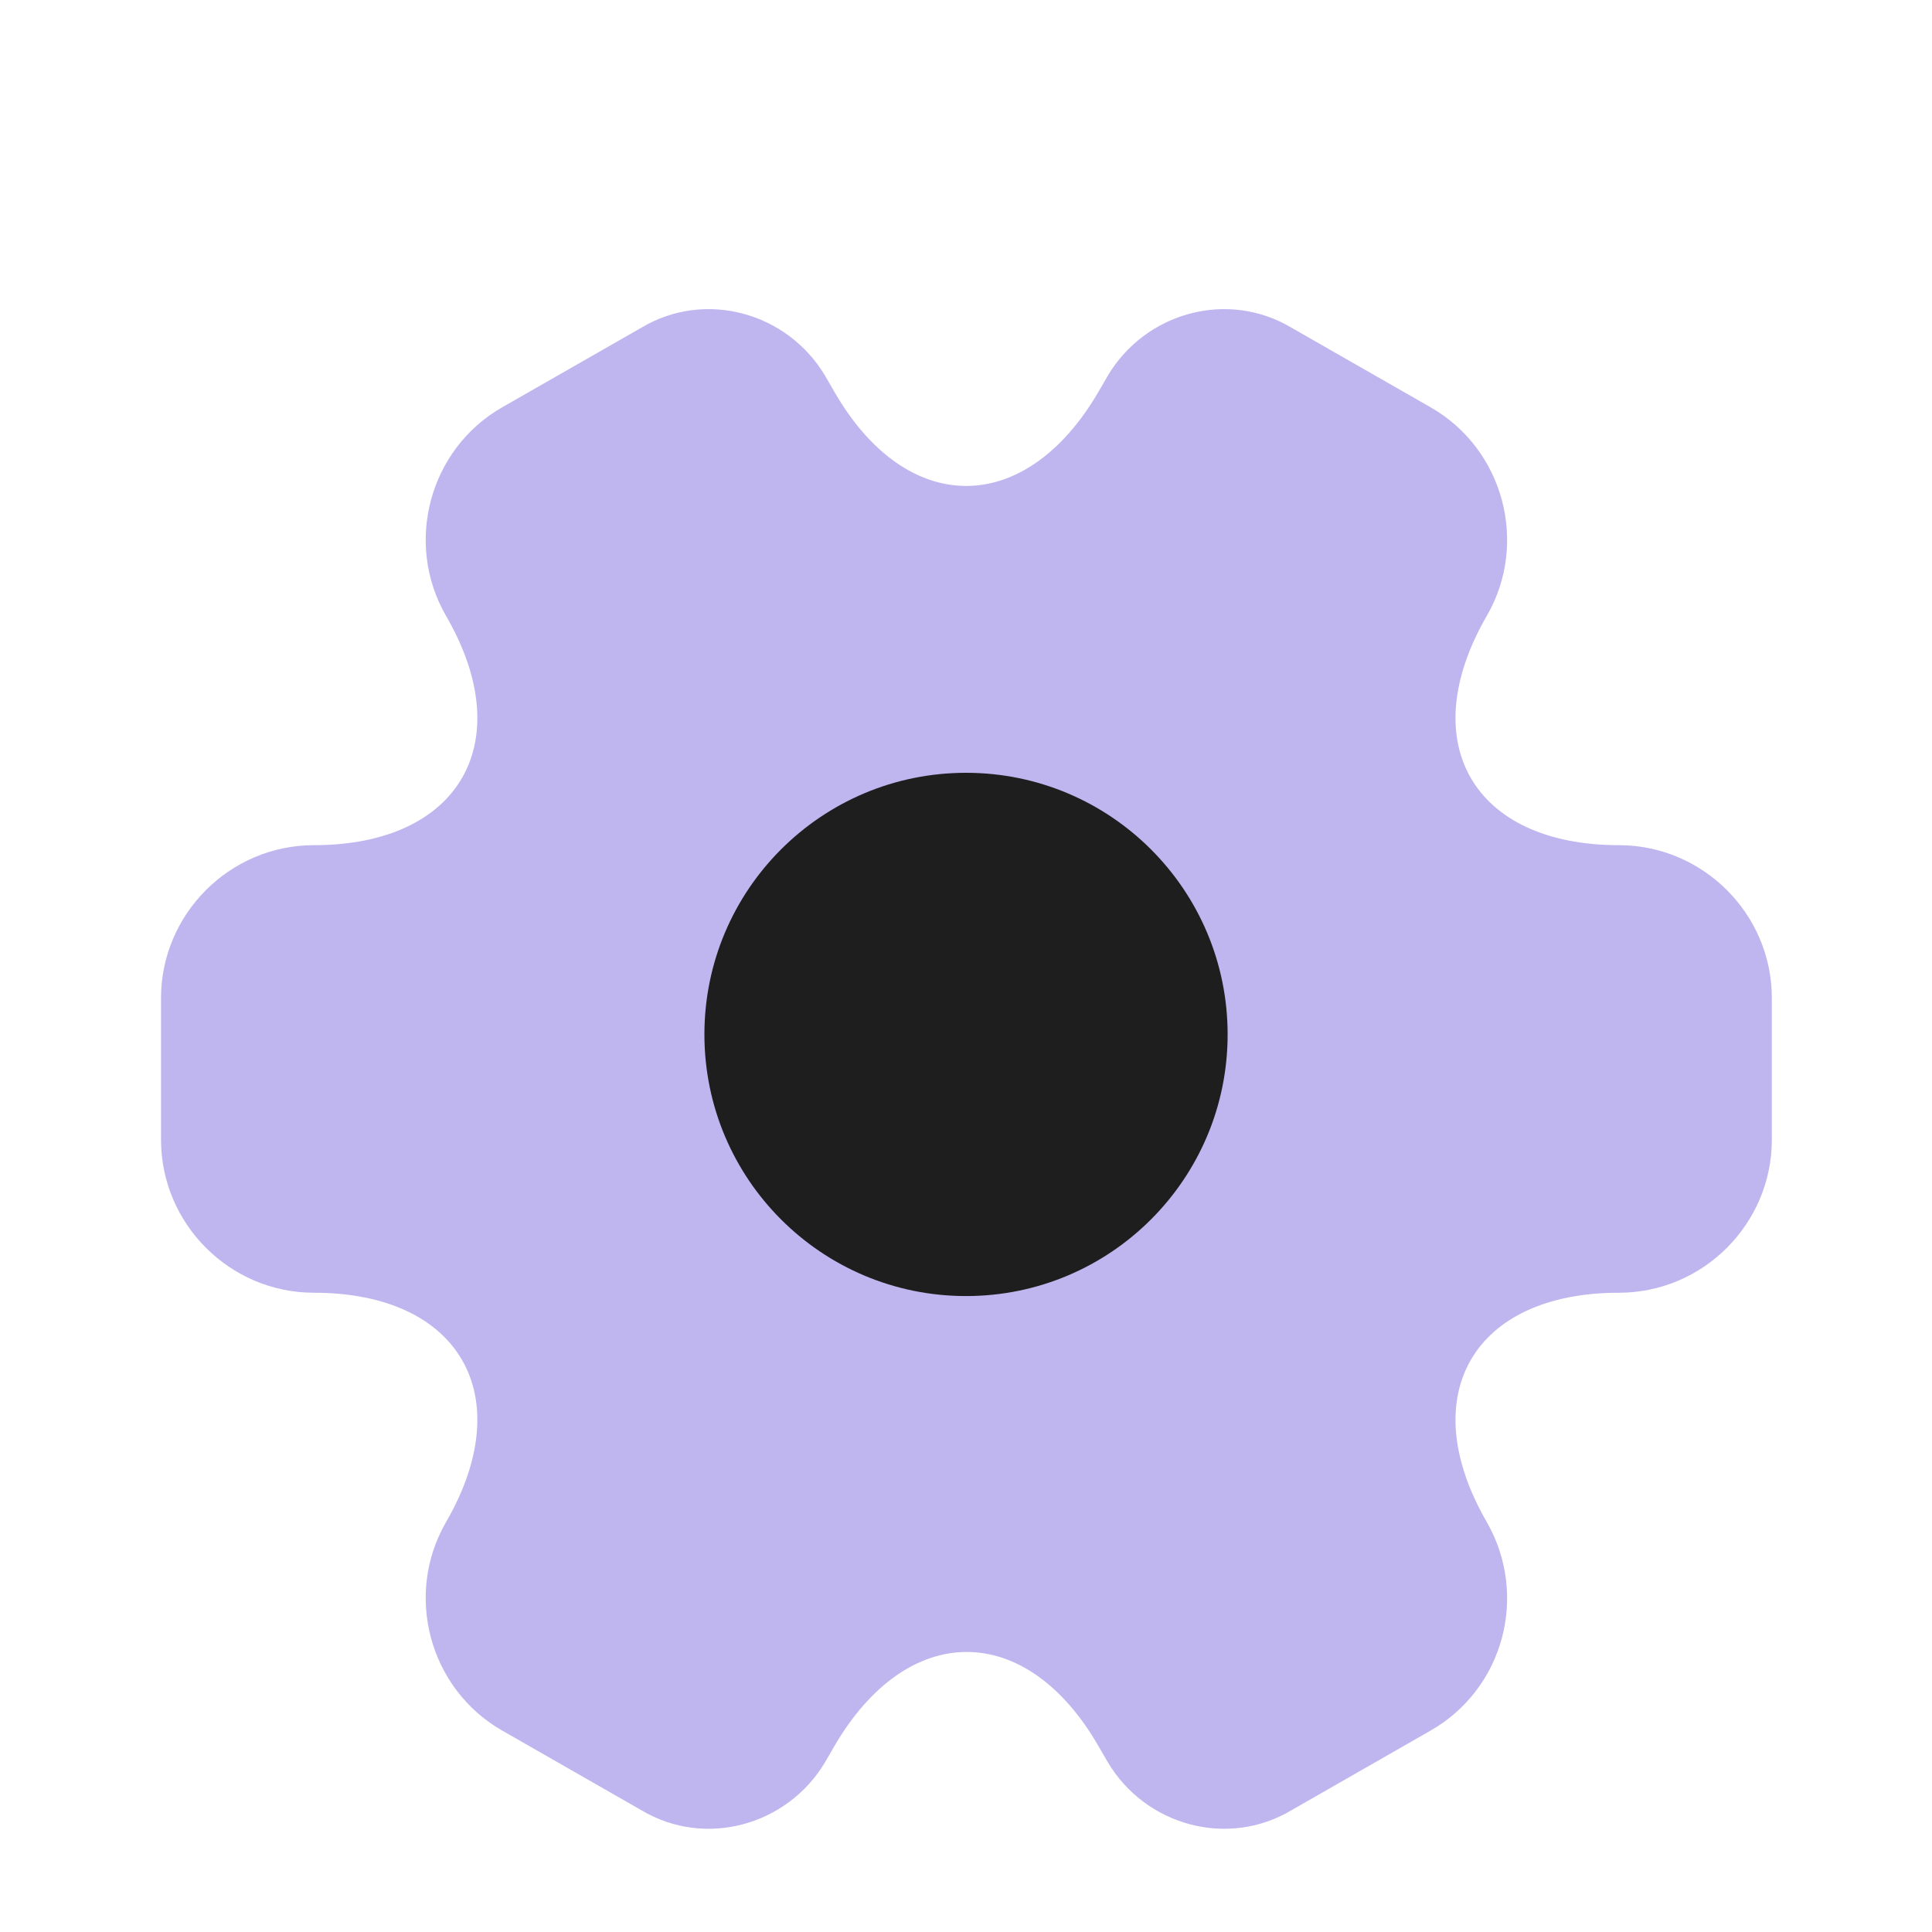 <svg width="50" height="50" viewBox="0 0 50 50" fill="none" xmlns="http://www.w3.org/2000/svg">
<path opacity="0.4" d="M4.167 29.498V25.831C4.167 23.664 5.938 21.873 8.125 21.873C11.896 21.873 13.438 19.206 11.542 15.935C10.459 14.06 11.104 11.623 13 10.539L16.605 8.477C18.25 7.498 20.375 8.081 21.355 9.727L21.584 10.123C23.459 13.394 26.542 13.394 28.438 10.123L28.667 9.727C29.646 8.081 31.771 7.498 33.417 8.477L37.021 10.539C38.917 11.623 39.563 14.06 38.48 15.935C36.584 19.206 38.125 21.873 41.896 21.873C44.063 21.873 45.855 23.643 45.855 25.831V29.498C45.855 31.664 44.084 33.456 41.896 33.456C38.125 33.456 36.584 36.123 38.48 39.394C39.563 41.289 38.917 43.706 37.021 44.789L33.417 46.852C31.771 47.831 29.646 47.248 28.667 45.602L28.438 45.206C26.563 41.935 23.48 41.935 21.584 45.206L21.355 45.602C20.375 47.248 18.25 47.831 16.605 46.852L13 44.789C11.104 43.706 10.459 41.269 11.542 39.394C13.438 36.123 11.896 33.456 8.125 33.456C5.938 33.456 4.167 31.664 4.167 29.498Z" fill="#604ADB"/>
<path d="M25 33.542C28.74 33.542 31.771 30.51 31.771 26.771C31.771 23.031 28.74 20 25 20C21.261 20 18.23 23.031 18.23 26.771C18.23 30.51 21.261 33.542 25 33.542Z" fill="#1E1E1E"/>
</svg>
